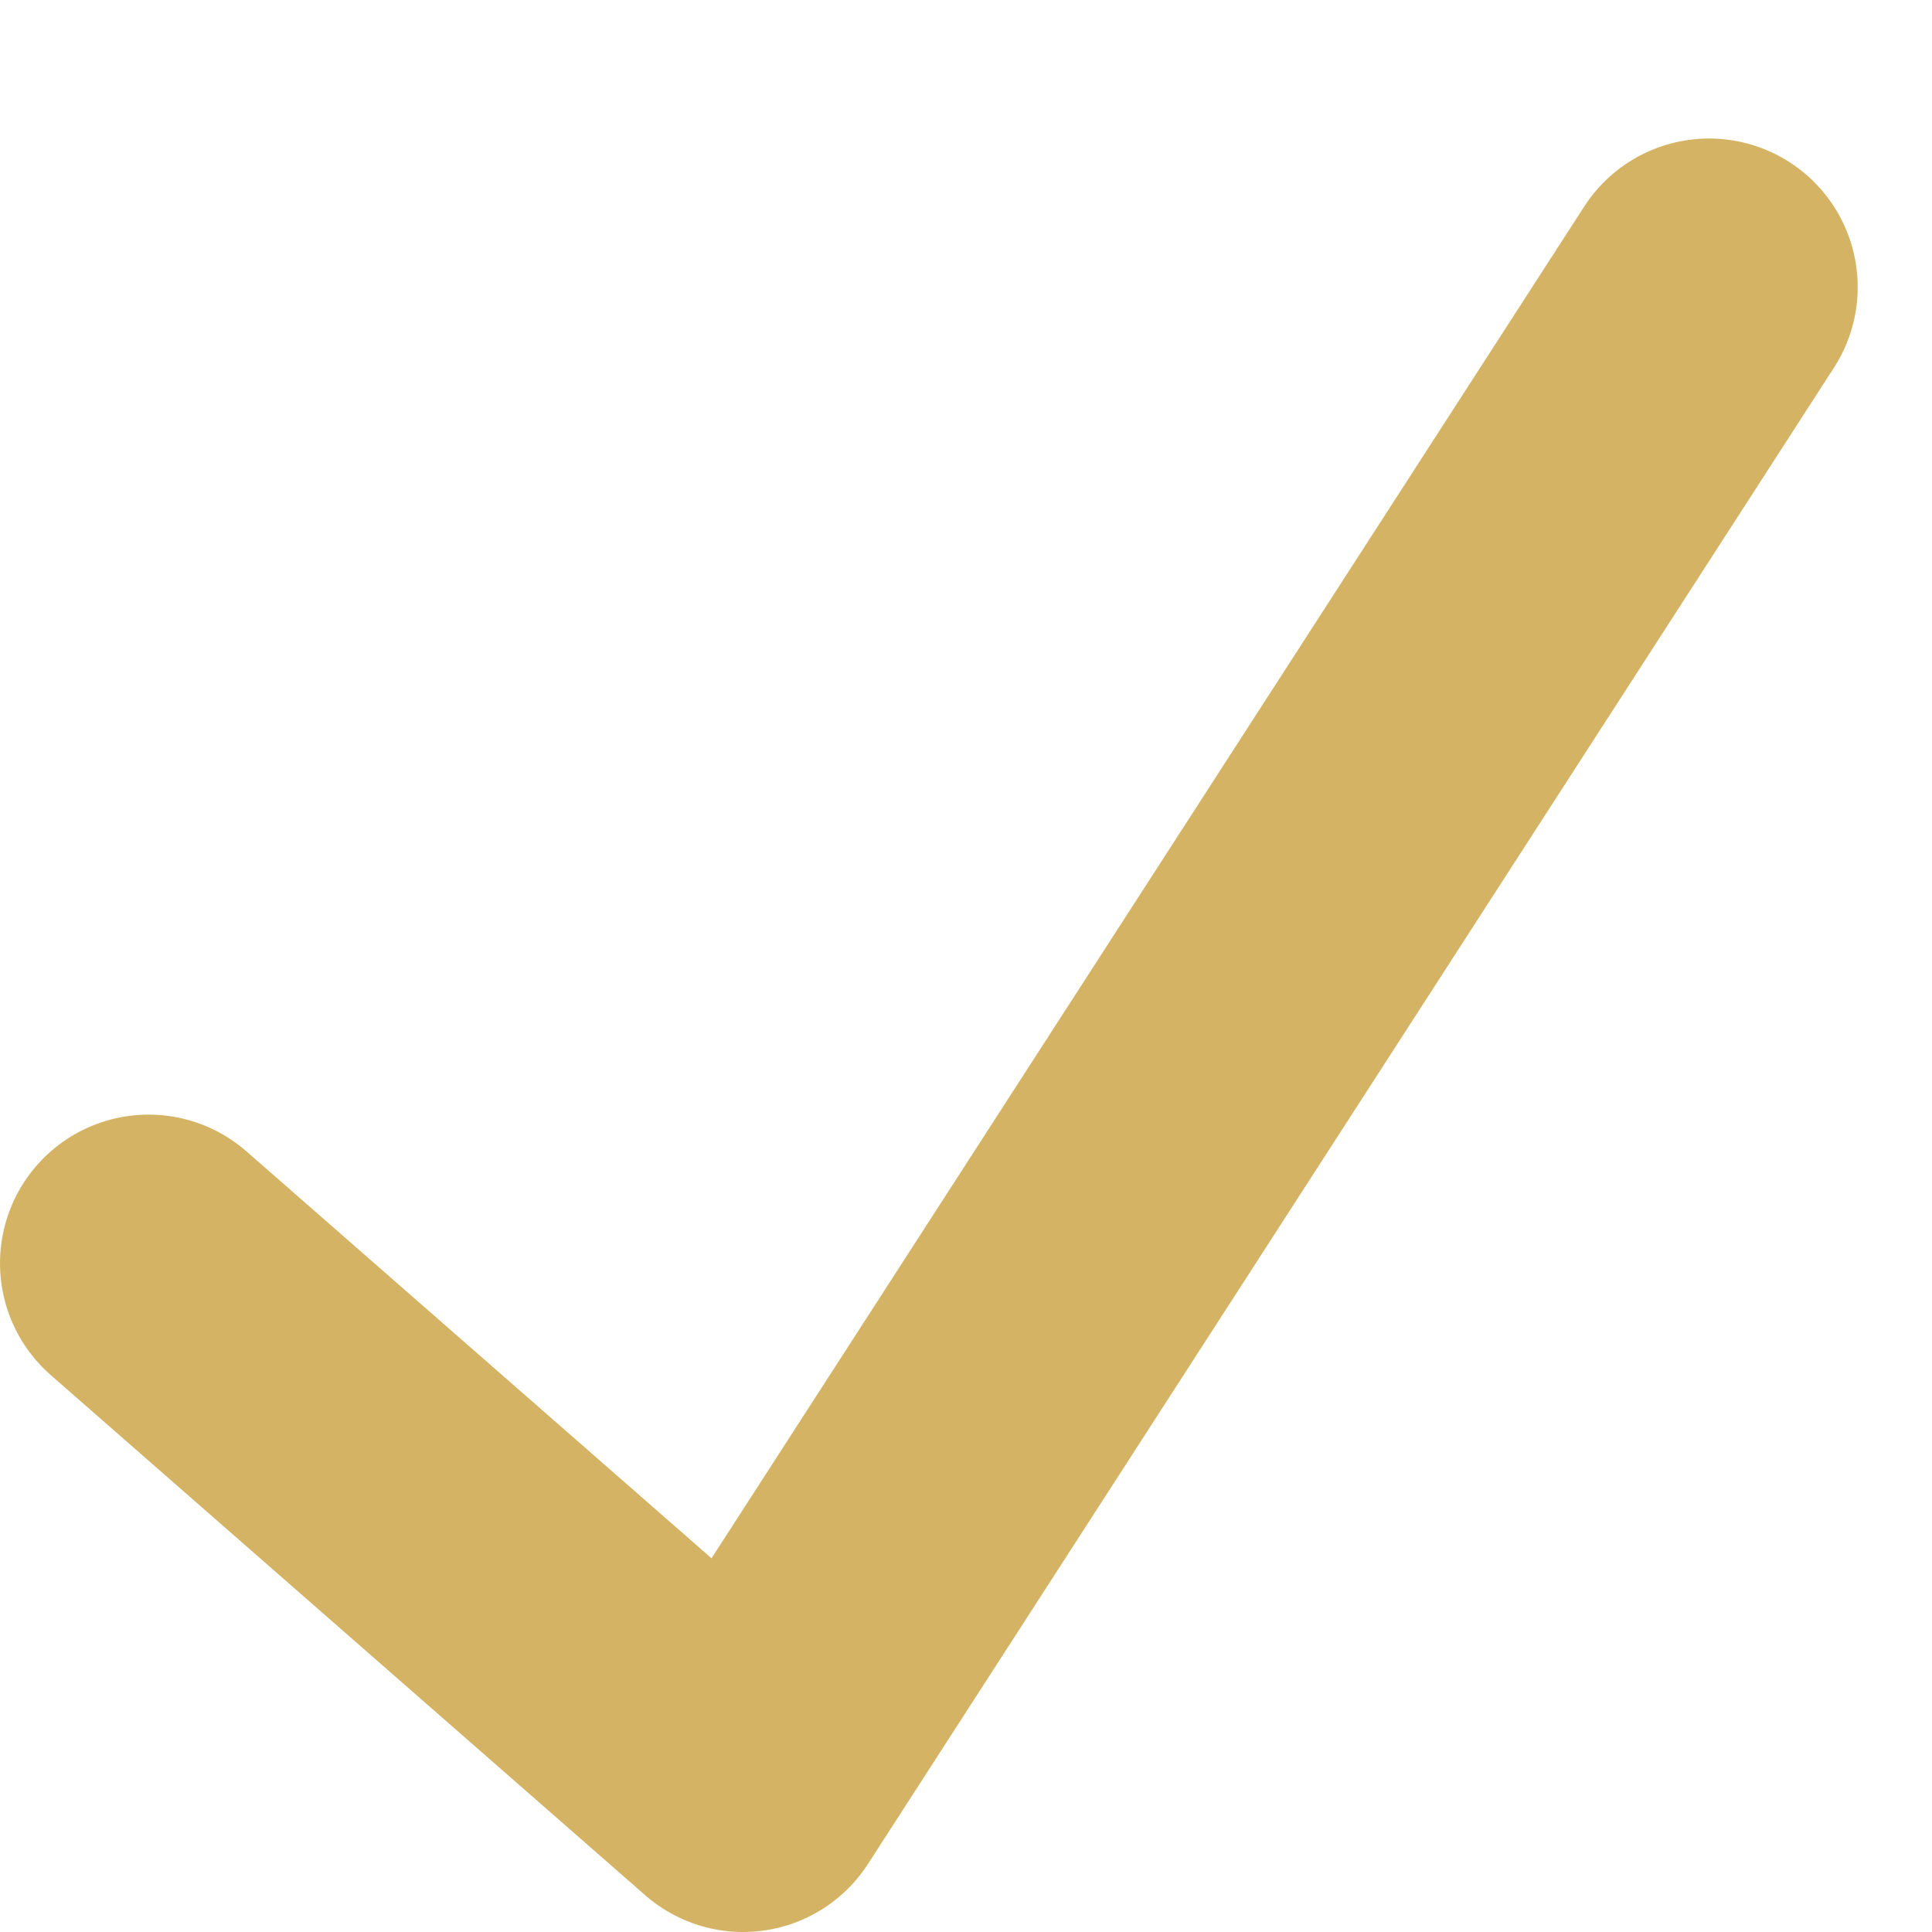 <svg width="13" height="13" viewBox="0 0 13 13" fill="none" xmlns="http://www.w3.org/2000/svg">
<path d="M1 8.5L5 12L11.5 1.932" stroke="#D4B464" stroke-width="2" stroke-linecap="round" stroke-linejoin="round"/>
</svg>
